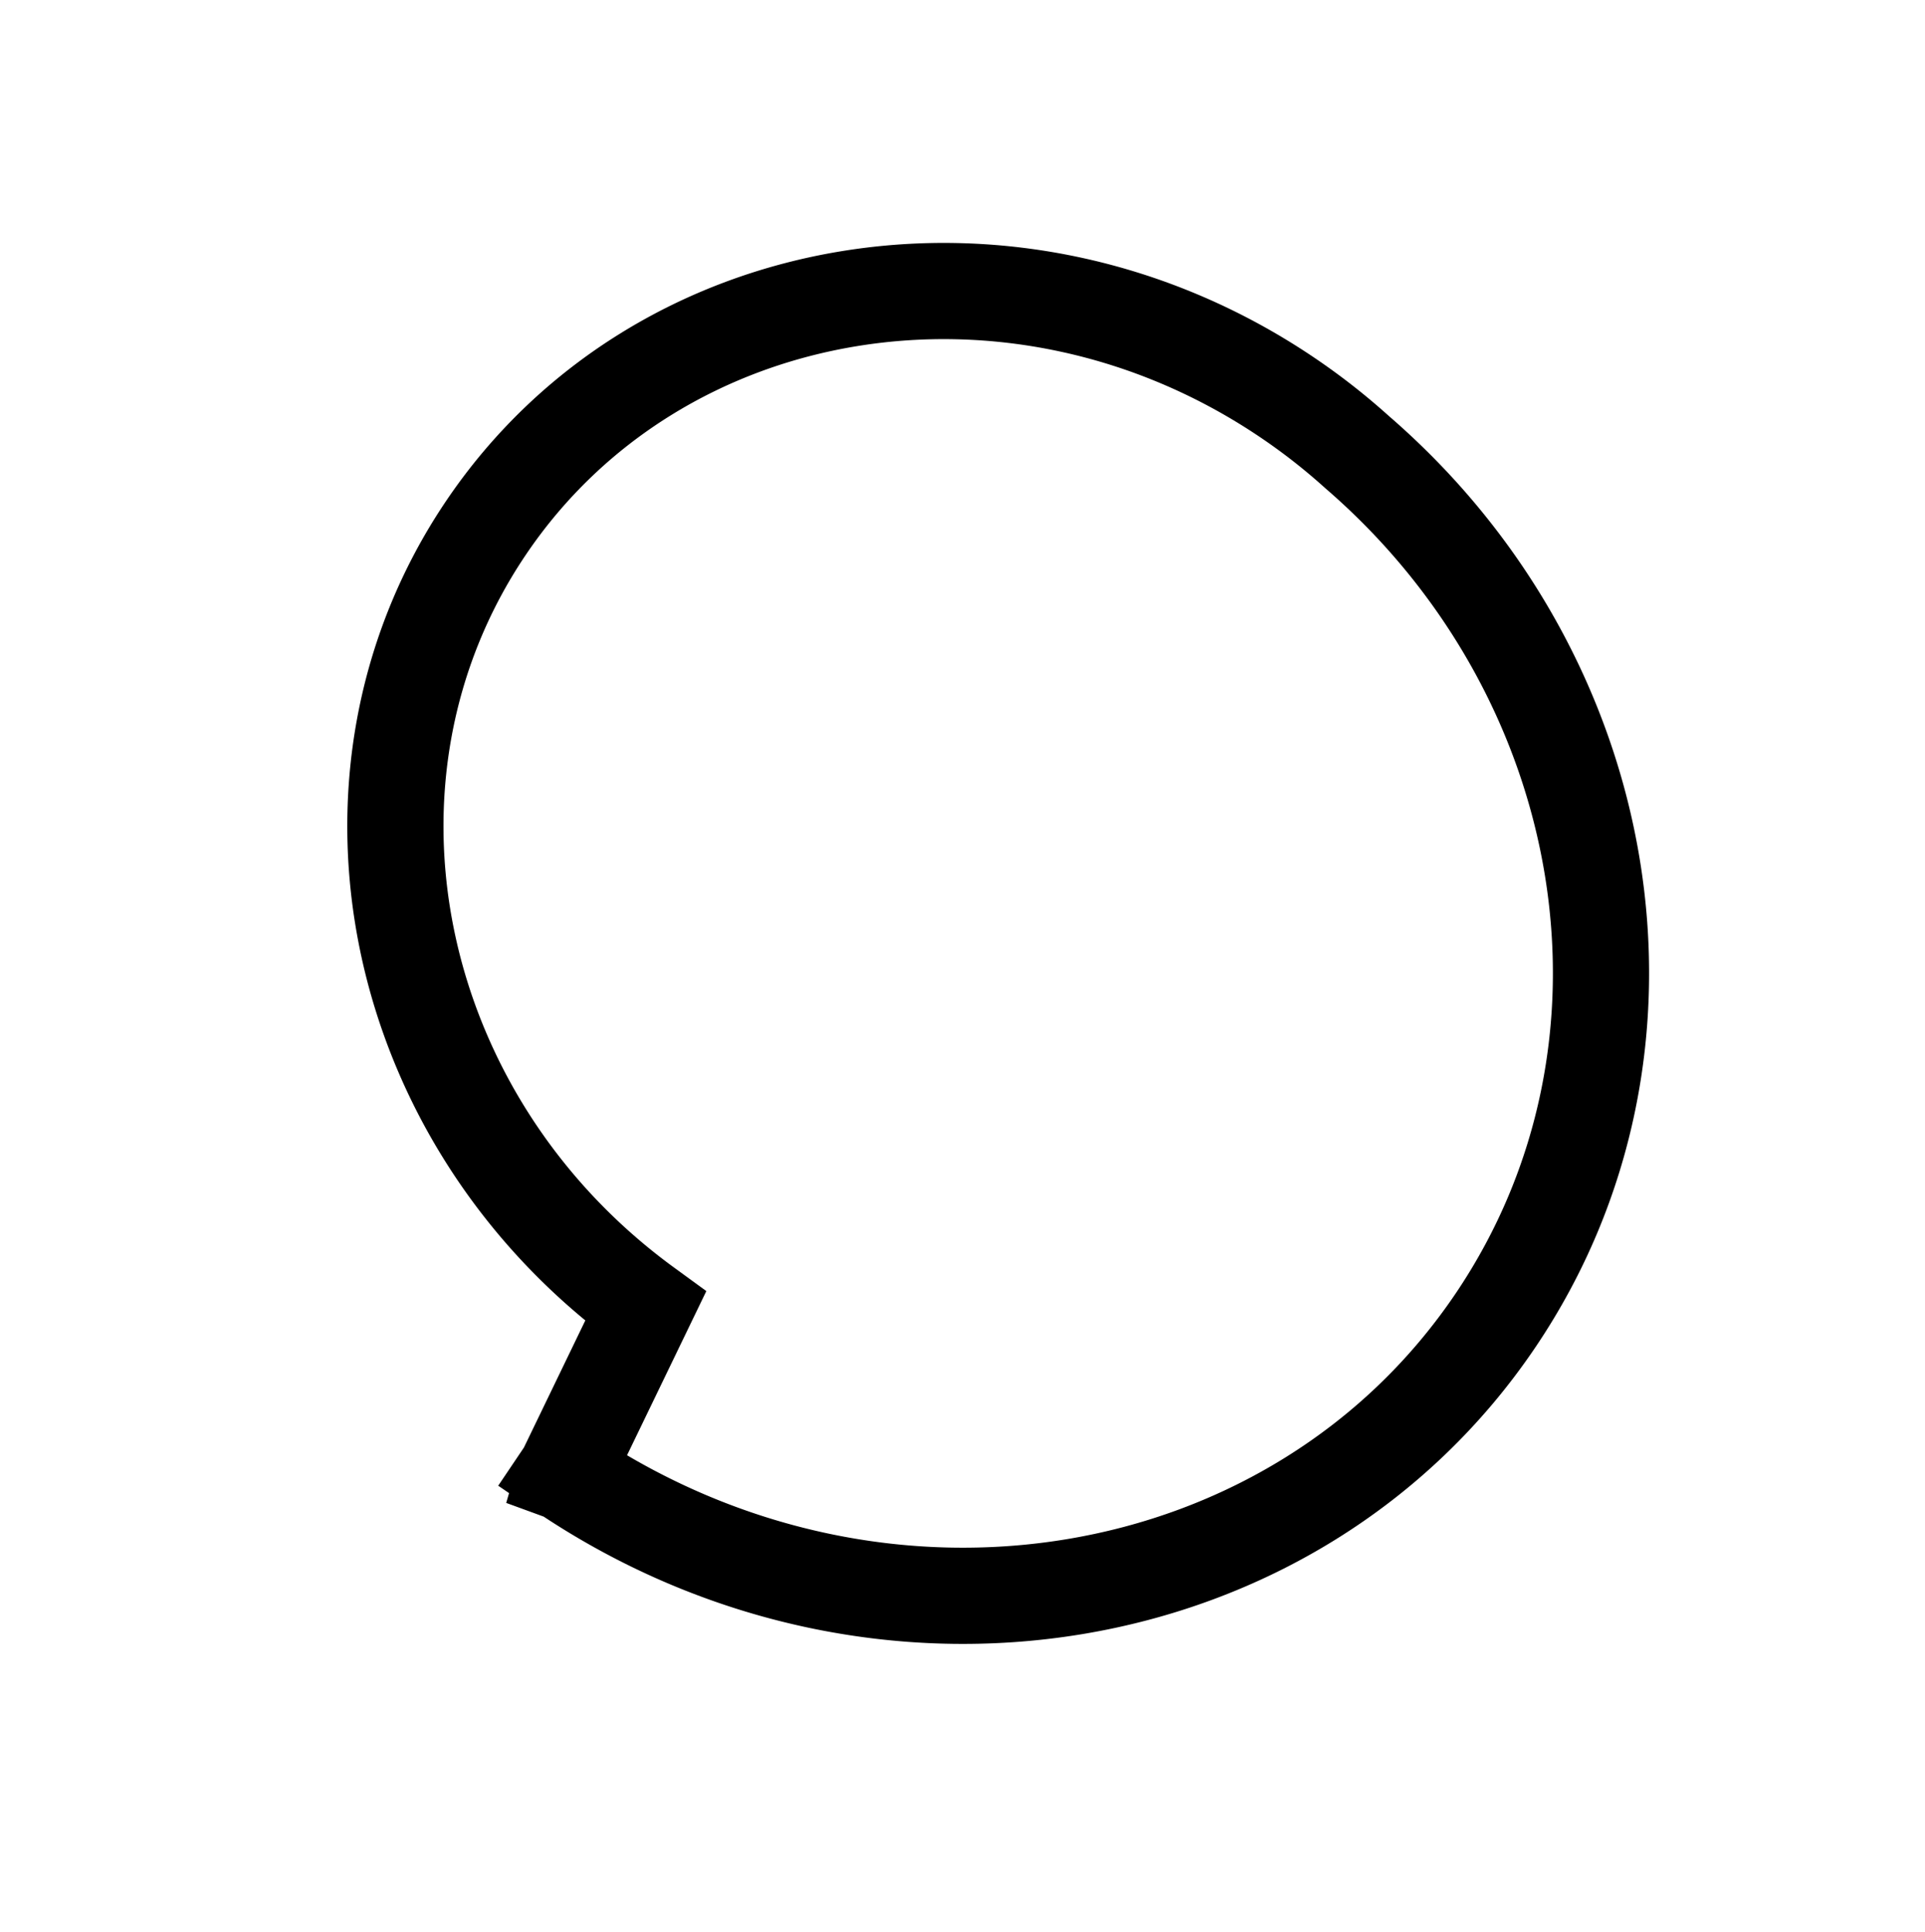 <svg xmlns="http://www.w3.org/2000/svg" width="80.04" height="80.328" viewBox="0 0 80.04 80.328">
  <path id="Union_38" data-name="Union 38" d="M24.7,53.867h-.01V53.8L23.6,46.247C10.48,45.766,0,35.6,0,23.133,0,10.356,11,0,24.574,0a26.274,26.274,0,0,1,3.7.261C42.348,1.944,53.226,13.254,53.226,26.956c0,14.837-12.753,26.867-28.5,26.911l-.024.006Z" transform="translate(33.138 2.776) rotate(34)" fill="none" stroke="#000" stroke-width="4"/>
</svg>
